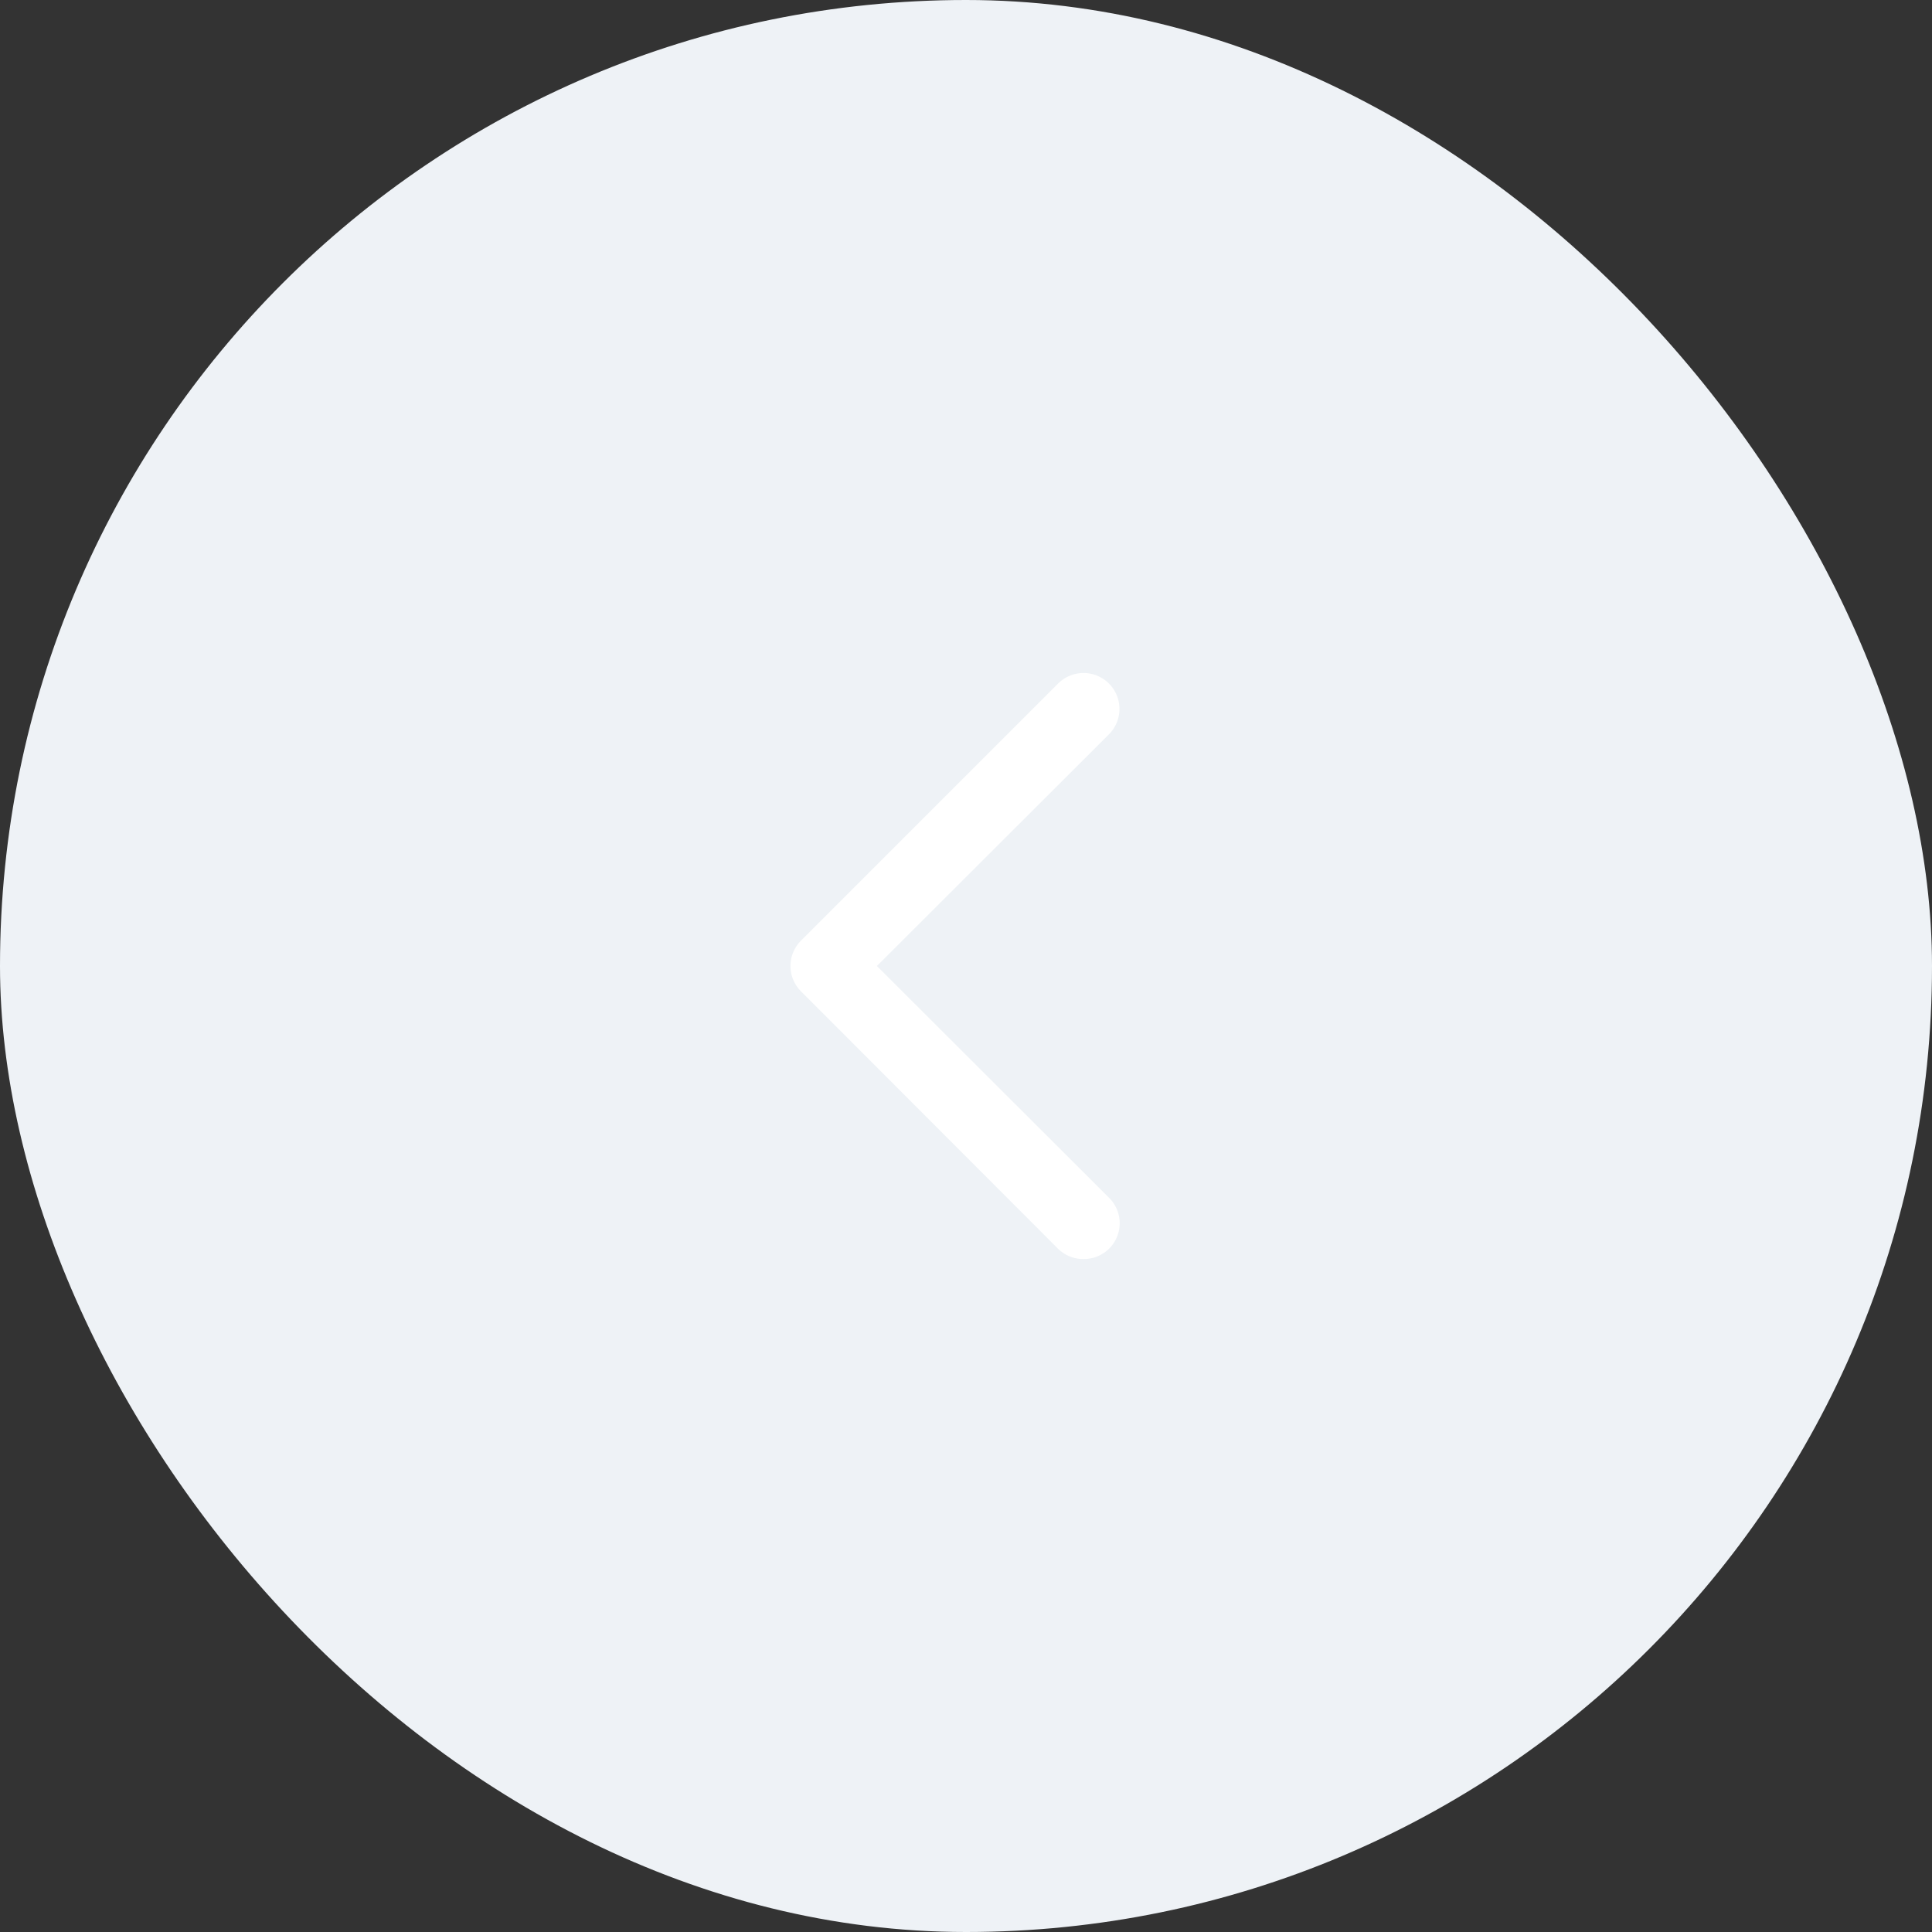 <svg id="Слой_1" data-name="Слой 1" xmlns="http://www.w3.org/2000/svg" xmlns:xlink="http://www.w3.org/1999/xlink" viewBox="0 0 54 54"><rect x="0" y="0" width="54" height="54" fill="#333333" stroke="none"/><defs><style>.cls-1{fill:none;}.cls-2{fill:#eef2f6;}.cls-3{clip-path:url(#clip-path);}.cls-4{fill:#fff;}</style><clipPath id="clip-path"><rect class="cls-1" x="22.09" y="18.81" width="9.19" height="16.38"/></clipPath></defs><title>arrow l</title><rect class="cls-2" width="54" height="54" rx="27" ry="27"/><g class="cls-3"><path class="cls-4" d="M30.28,35.19a1,1,0,0,1-.71-.29l-7.18-7.19a1,1,0,0,1,0-1.42l7.18-7.18A1,1,0,1,1,31,20.52L24.51,27,31,33.48a1,1,0,0,1,0,1.42A1,1,0,0,1,30.28,35.19Z"/></g></svg>